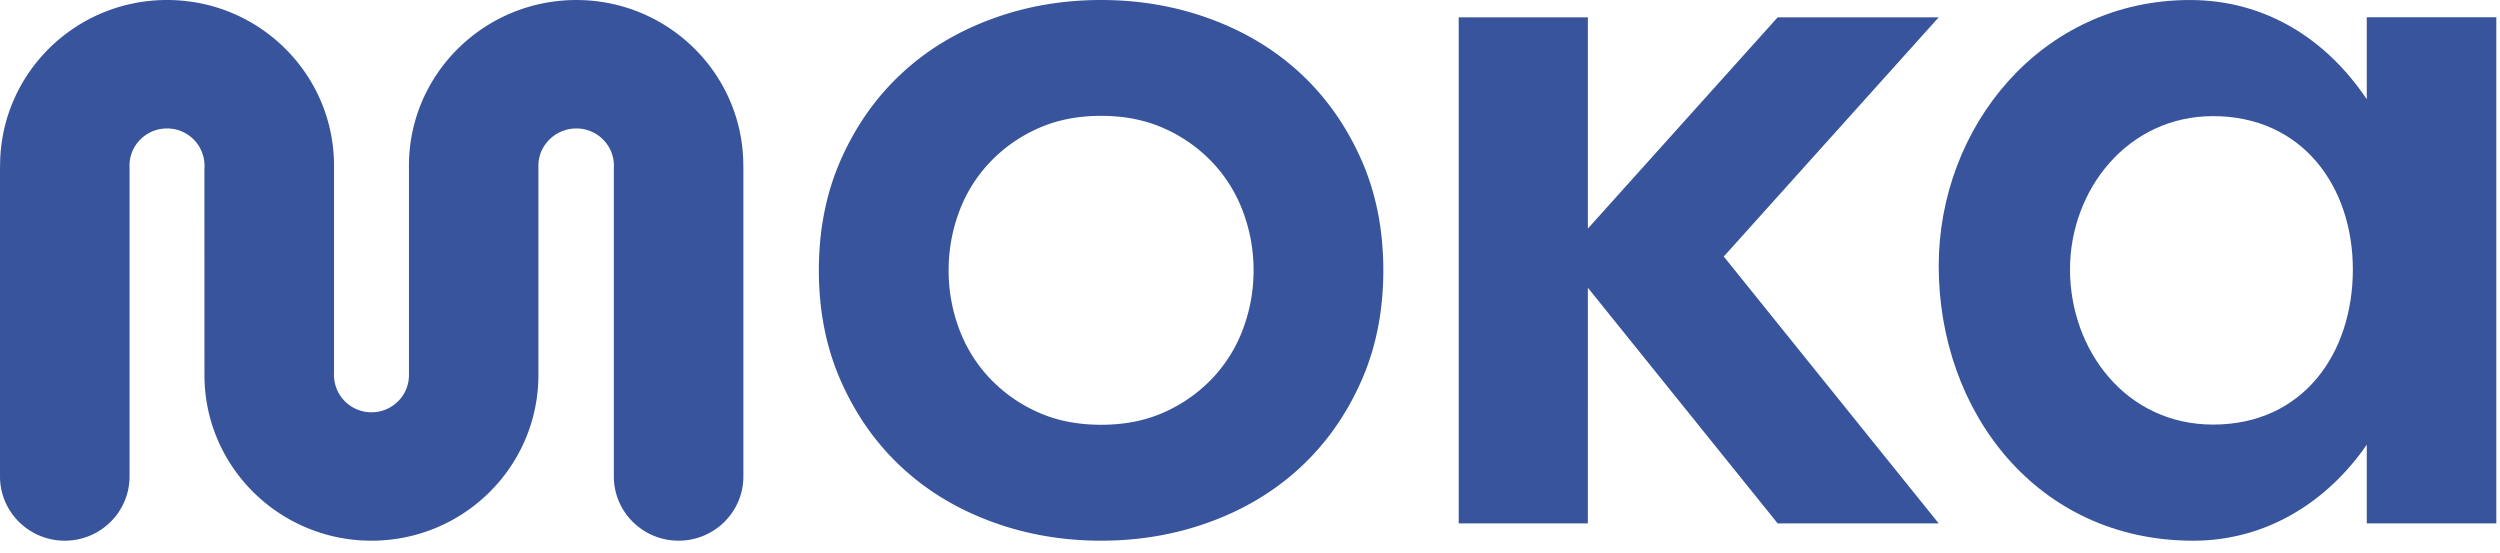 <svg xmlns="http://www.w3.org/2000/svg" width="113" height="25" viewBox="0 0 113 25">
    <g fill="#37549C" fill-rule="evenodd">
        <path d="M18.485 7.49c-.004.047 0 .095 0 .143v9.176c0 .048-.003.096 0 .144 0 .929-.757 1.682-1.693 1.682a1.69 1.69 0 0 1-1.694-1.779V7.633 7.49C15.098 3.353 11.72 0 7.551 0 3.382.001.003 3.353.004 7.49A1.974 1.974 0 0 0 0 7.633v13.902c0 1.604 1.311 2.904 2.928 2.904 1.616 0 2.928-1.3 2.928-2.904V7.633c0-.05-.002-.097-.003-.144 0-.93.759-1.683 1.696-1.683A1.69 1.69 0 0 1 9.24 7.632l.001 9.176c0 .048.002.097 0 .144 0 3.123 1.927 5.798 4.665 6.92a7.55 7.55 0 0 0 2.883.567c4.168 0 7.547-3.352 7.547-7.486.002-.048 0-.097 0-.144V7.585v-.101c.002-.928.781-1.678 1.716-1.678.937 0 1.696.754 1.698 1.683a1.953 1.953 0 0 0-.005.144v13.902c0 1.604 1.312 2.904 2.928 2.904 1.617 0 2.928-1.3 2.928-2.904V7.633a4.8 4.8 0 0 0-.003-.144c0-4.136-3.38-7.488-7.548-7.488s-7.566 3.352-7.566 7.488zM77.914 11.595l2.438-2.713 7.278-8.1h-7.278l-8.58 9.55V.782h-5.838v22.877h5.837V13.005l8.581 10.654h7.278l-7.278-9.036zM56.196 14.838a6.557 6.557 0 0 1-1.367 2.23 6.813 6.813 0 0 1-2.176 1.552c-.847.387-1.807.58-2.883.58s-2.037-.193-2.884-.58a6.805 6.805 0 0 1-2.176-1.552 6.536 6.536 0 0 1-1.368-2.23 7.502 7.502 0 0 1-.464-2.619c0-.905.153-1.777.464-2.619a6.552 6.552 0 0 1 1.368-2.23 6.803 6.803 0 0 1 2.176-1.552c.847-.387 1.808-.582 2.884-.582 1.075 0 2.036.196 2.883.582a6.822 6.822 0 0 1 2.176 1.552 6.563 6.563 0 0 1 1.367 2.23 7.52 7.52 0 0 1 .466 2.62 7.52 7.52 0 0 1-.466 2.618m2.615-11.493c-1.14-1.067-2.492-1.89-4.056-2.472C53.19.291 51.529 0 49.769 0c-1.759 0-3.422.29-4.986.873-1.563.582-2.916 1.405-4.056 2.472-1.142 1.066-2.046 2.352-2.712 3.855-.669 1.503-1.003 3.177-1.003 5.02 0 1.841.334 3.515 1.003 5.018.666 1.503 1.57 2.789 2.712 3.855 1.14 1.067 2.493 1.892 4.056 2.473 1.564.582 3.227.873 4.986.873 1.76 0 3.421-.29 4.986-.873 1.564-.58 2.915-1.406 4.056-2.473 1.14-1.066 2.044-2.352 2.712-3.855.669-1.502 1.003-3.176 1.003-5.019 0-1.842-.334-3.516-1.003-5.02-.668-1.502-1.571-2.788-2.712-3.854"/>
        <path d="M100.029 19.191c-3.95 0-6.465-3.383-6.465-7.013 0-3.588 2.598-6.929 6.465-6.929 4.033 0 6.32 3.177 6.32 6.93 0 3.795-2.246 7.012-6.32 7.012zM112.834.781h-5.856v3.706c-1.83-2.731-4.593-4.486-7.994-4.486-6.726 0-11.354 5.741-11.354 12.023 0 6.576 4.43 12.416 11.504 12.416 3.301 0 6.063-1.755 7.844-4.34v3.559h5.856V.781z"/>
    </g>
</svg>
